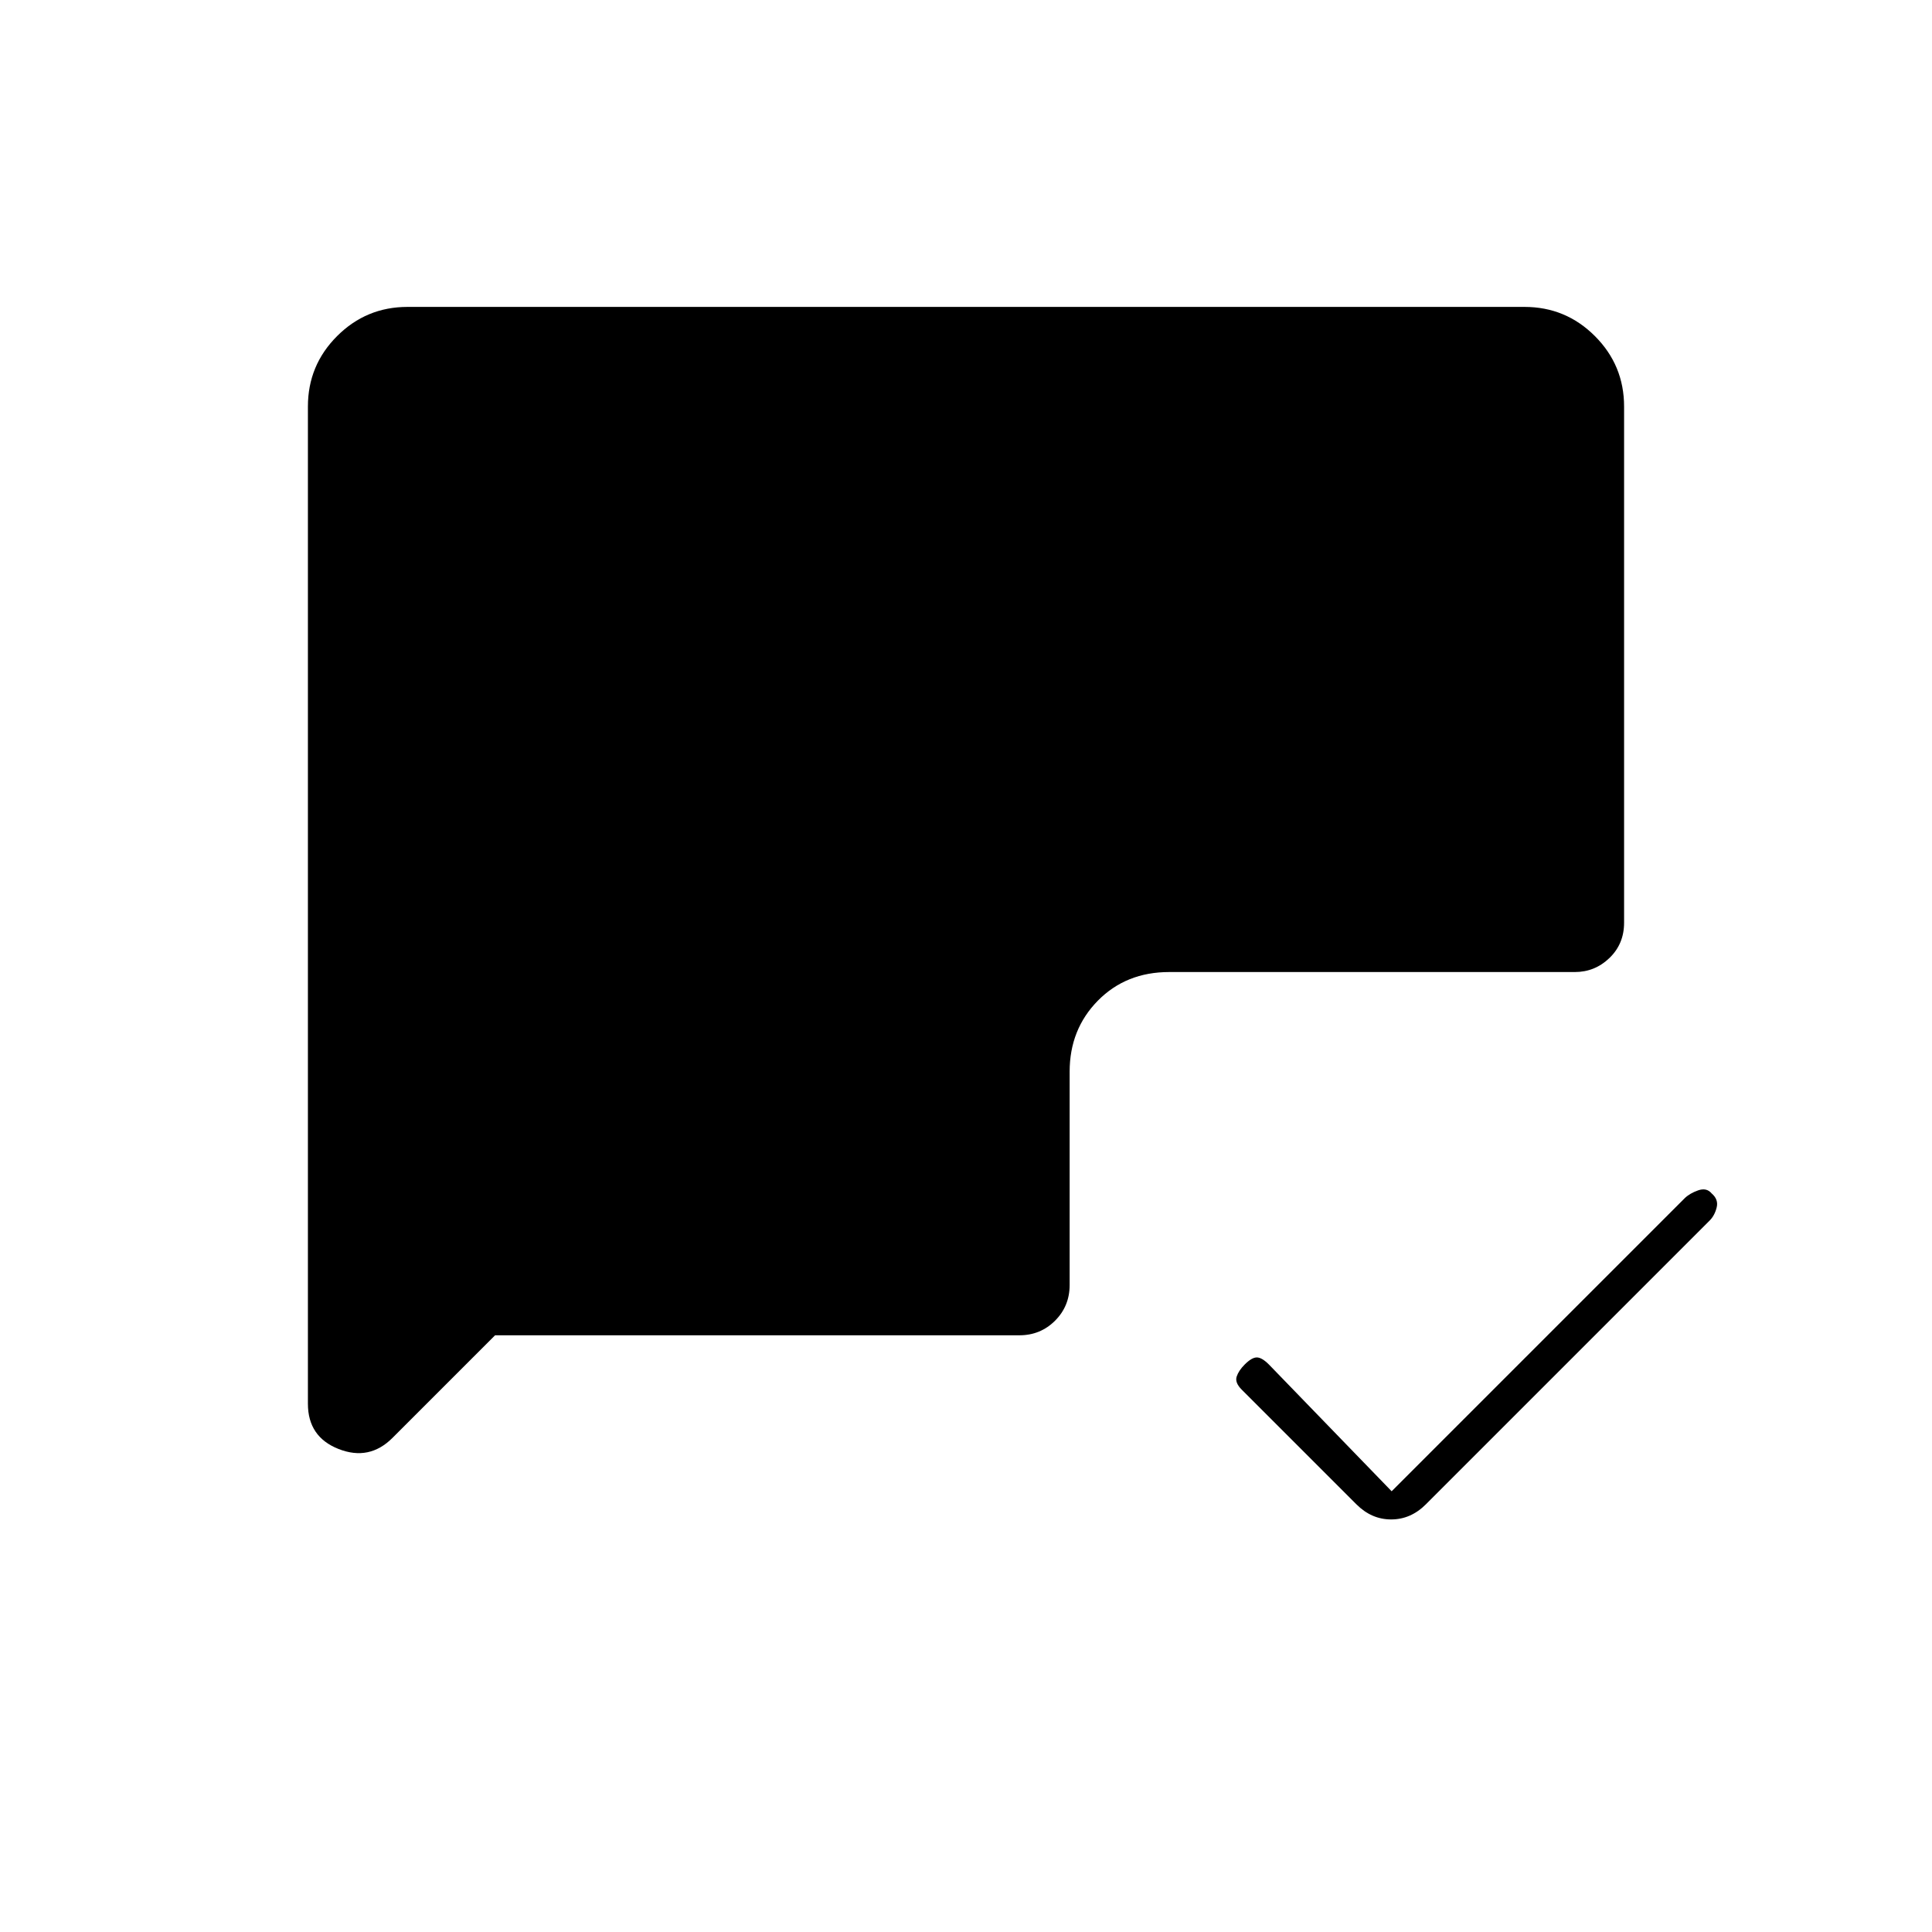 <svg xmlns="http://www.w3.org/2000/svg" height="20" viewBox="0 -960 960 960" width="20"><path d="M691.5-219 837-364.5q2.5-2.5 6.75-4t6.75 1.5q3.5 3 2.5 7t-3.5 6.5l-141 141q-7.5 7.5-17.25 7.5T674-212.5l-57-57q-3.5-3.5-2.5-6.5t4-6q3.5-3.5 6-3.5t6 3.5l61 63ZM246-296.5l-51 51q-11.5 11.5-26.75 5.5T153-262.5V-758q0-20.5 14.5-35t35-14.5h555q20.5 0 35 14.5t14.5 35v256.5q0 10.5-7.25 17.5t-17.25 7H581q-21.5 0-35.5 14.25t-14 35.25v106q0 10.5-7.25 17.75t-17.75 7.25H246Z"/></svg>